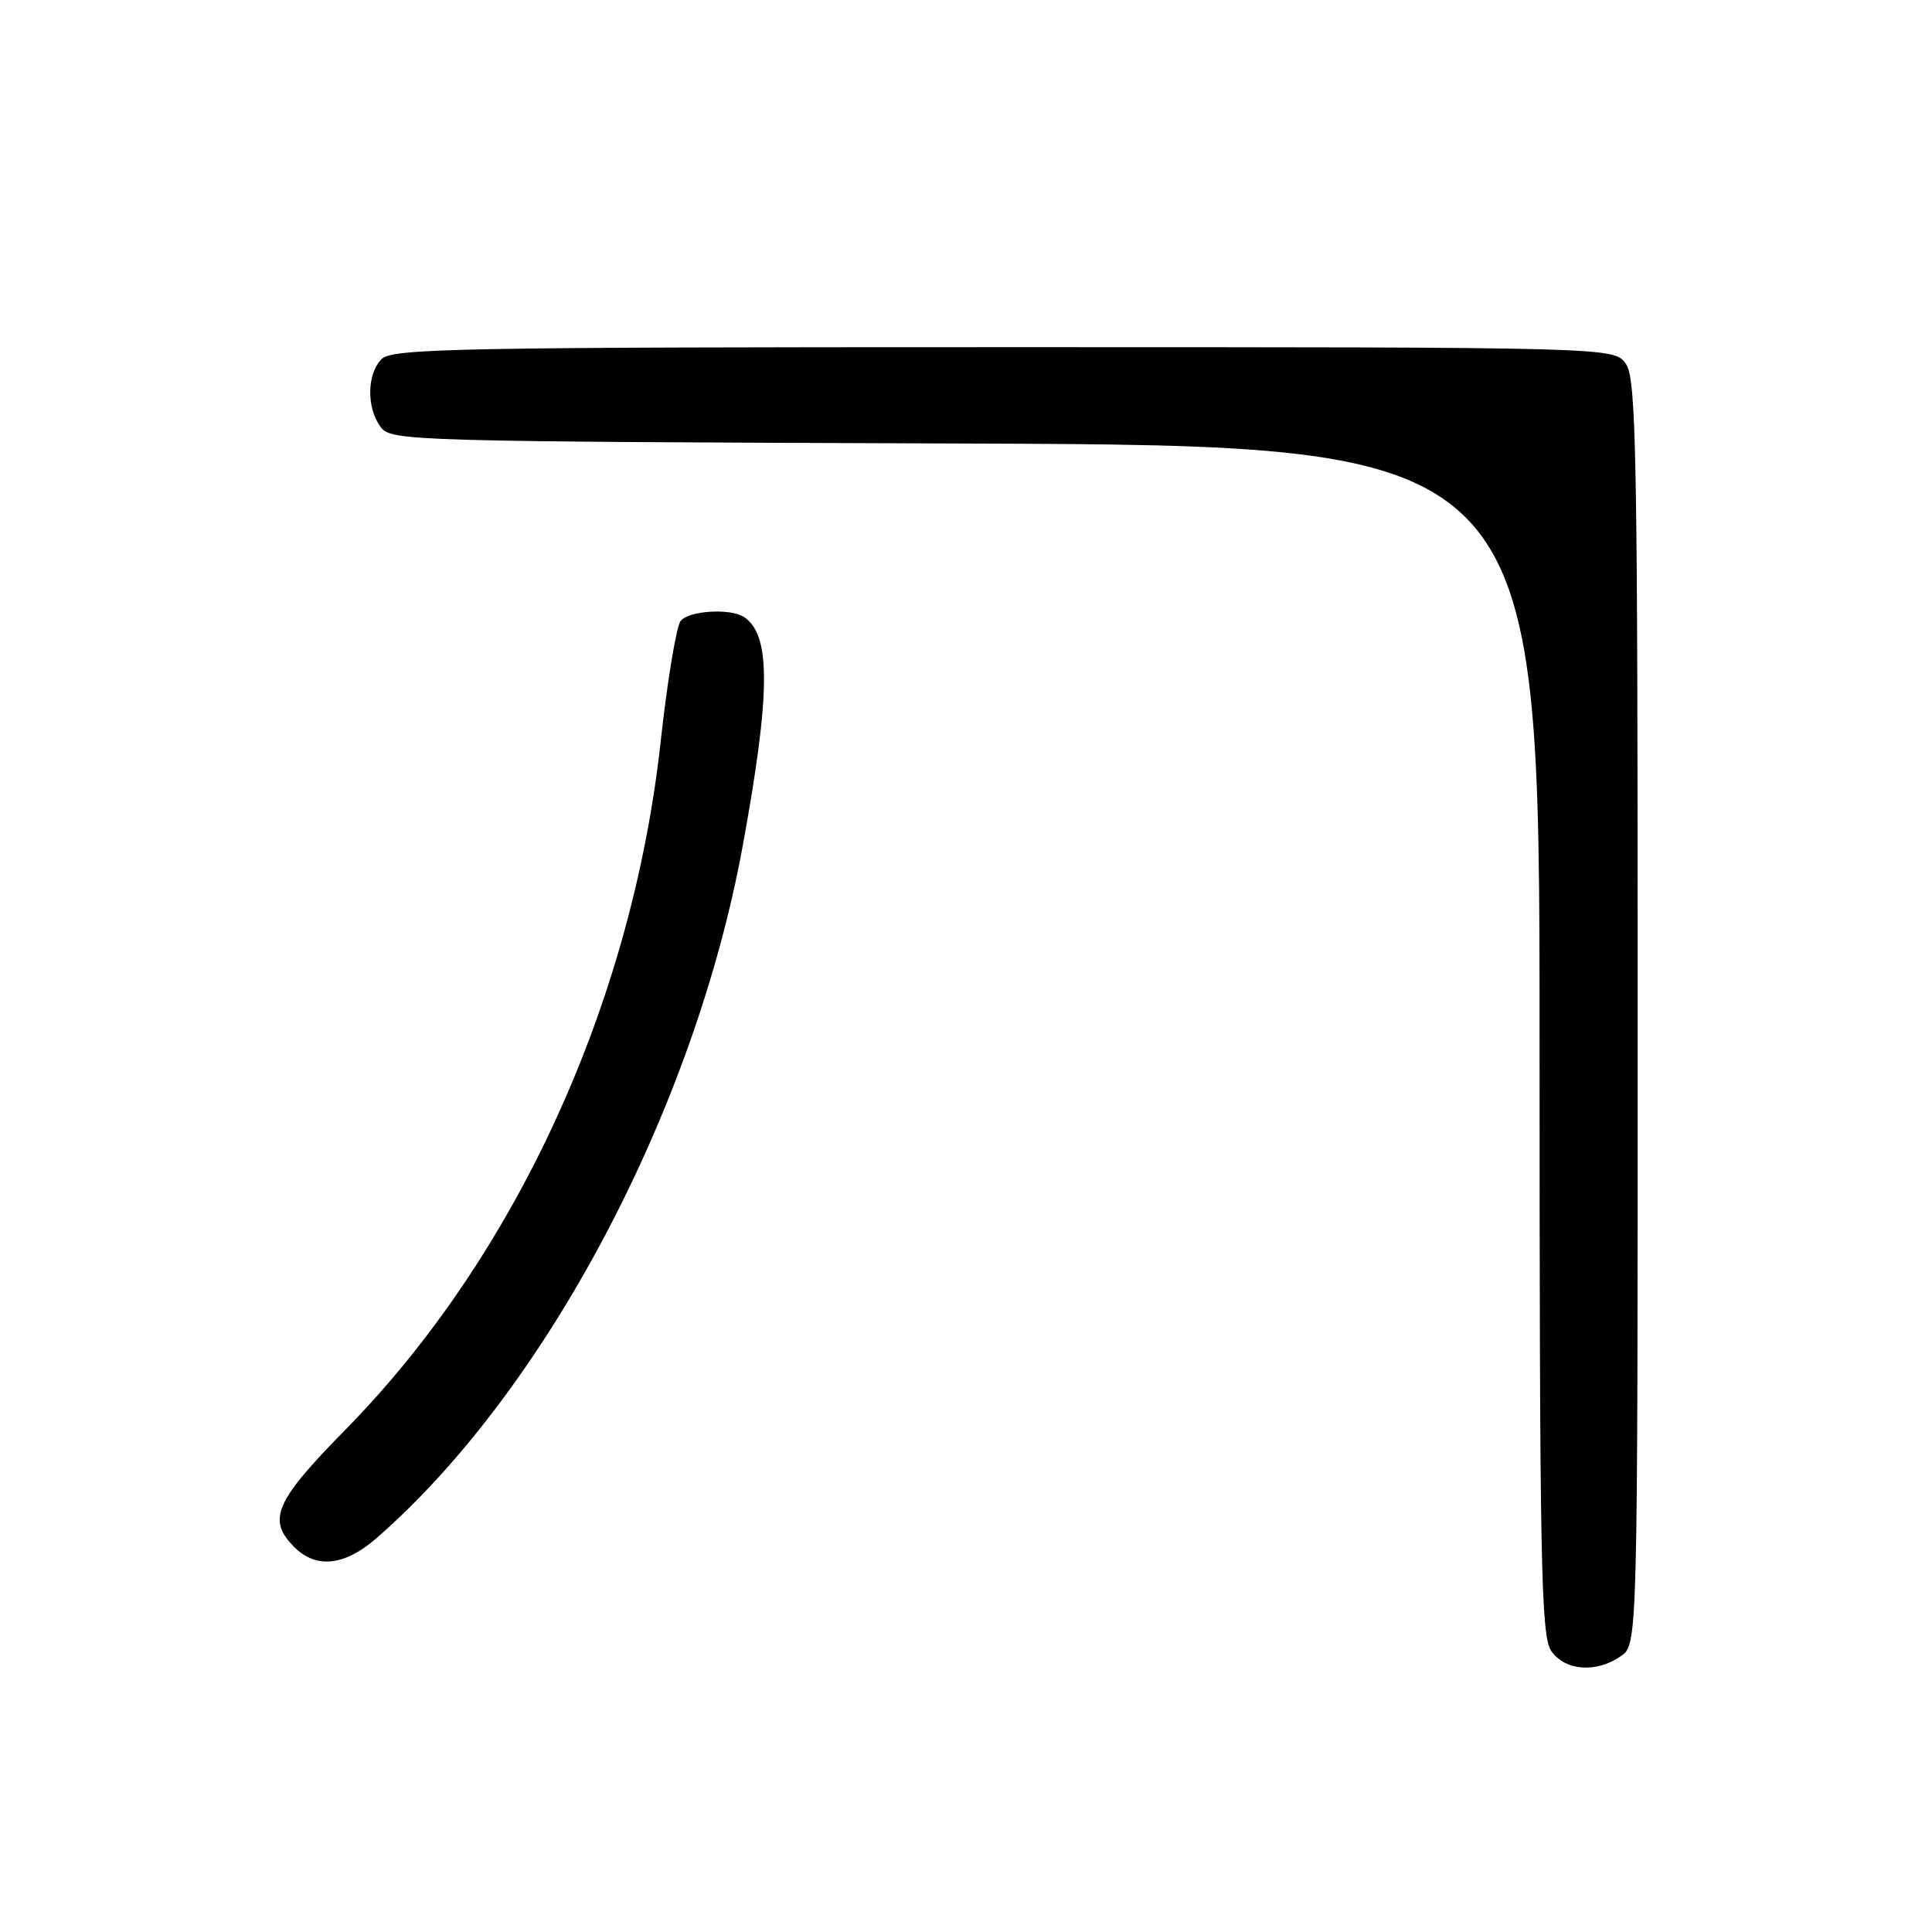<?xml version="1.0" encoding="UTF-8" standalone="no"?>
<!DOCTYPE svg PUBLIC "-//W3C//DTD SVG 1.1//EN" "http://www.w3.org/Graphics/SVG/1.1/DTD/svg11.dtd" >
<svg xmlns="http://www.w3.org/2000/svg" xmlns:xlink="http://www.w3.org/1999/xlink" version="1.1" viewBox="0 0 256 256">
 <g >
 <path fill="currentColor"
d=" M 214.78 219.44 C 217.00 217.89 217.00 217.89 217.00 134.17 C 217.00 60.01 216.82 50.19 215.44 48.22 C 213.89 46.00 213.89 46.00 133.01 46.00 C 60.83 46.00 51.97 46.17 50.57 47.57 C 48.62 49.53 48.54 53.99 50.42 56.56 C 51.80 58.45 53.92 58.51 127.92 58.77 C 204.00 59.04 204.00 59.04 204.00 137.80 C 204.00 207.46 204.18 216.81 205.56 218.78 C 207.40 221.41 211.54 221.71 214.78 219.44 Z  M 49.87 203.83 C 72.33 184.26 92.03 147.01 98.43 112.00 C 102.12 91.79 102.16 84.14 98.60 81.77 C 96.82 80.57 91.33 80.90 90.20 82.26 C 89.63 82.95 88.43 90.16 87.54 98.28 C 83.75 132.86 68.36 166.45 45.78 189.43 C 36.42 198.95 35.37 201.37 39.00 205.00 C 41.90 207.90 45.67 207.49 49.87 203.83 Z "/>
</g>
</svg>